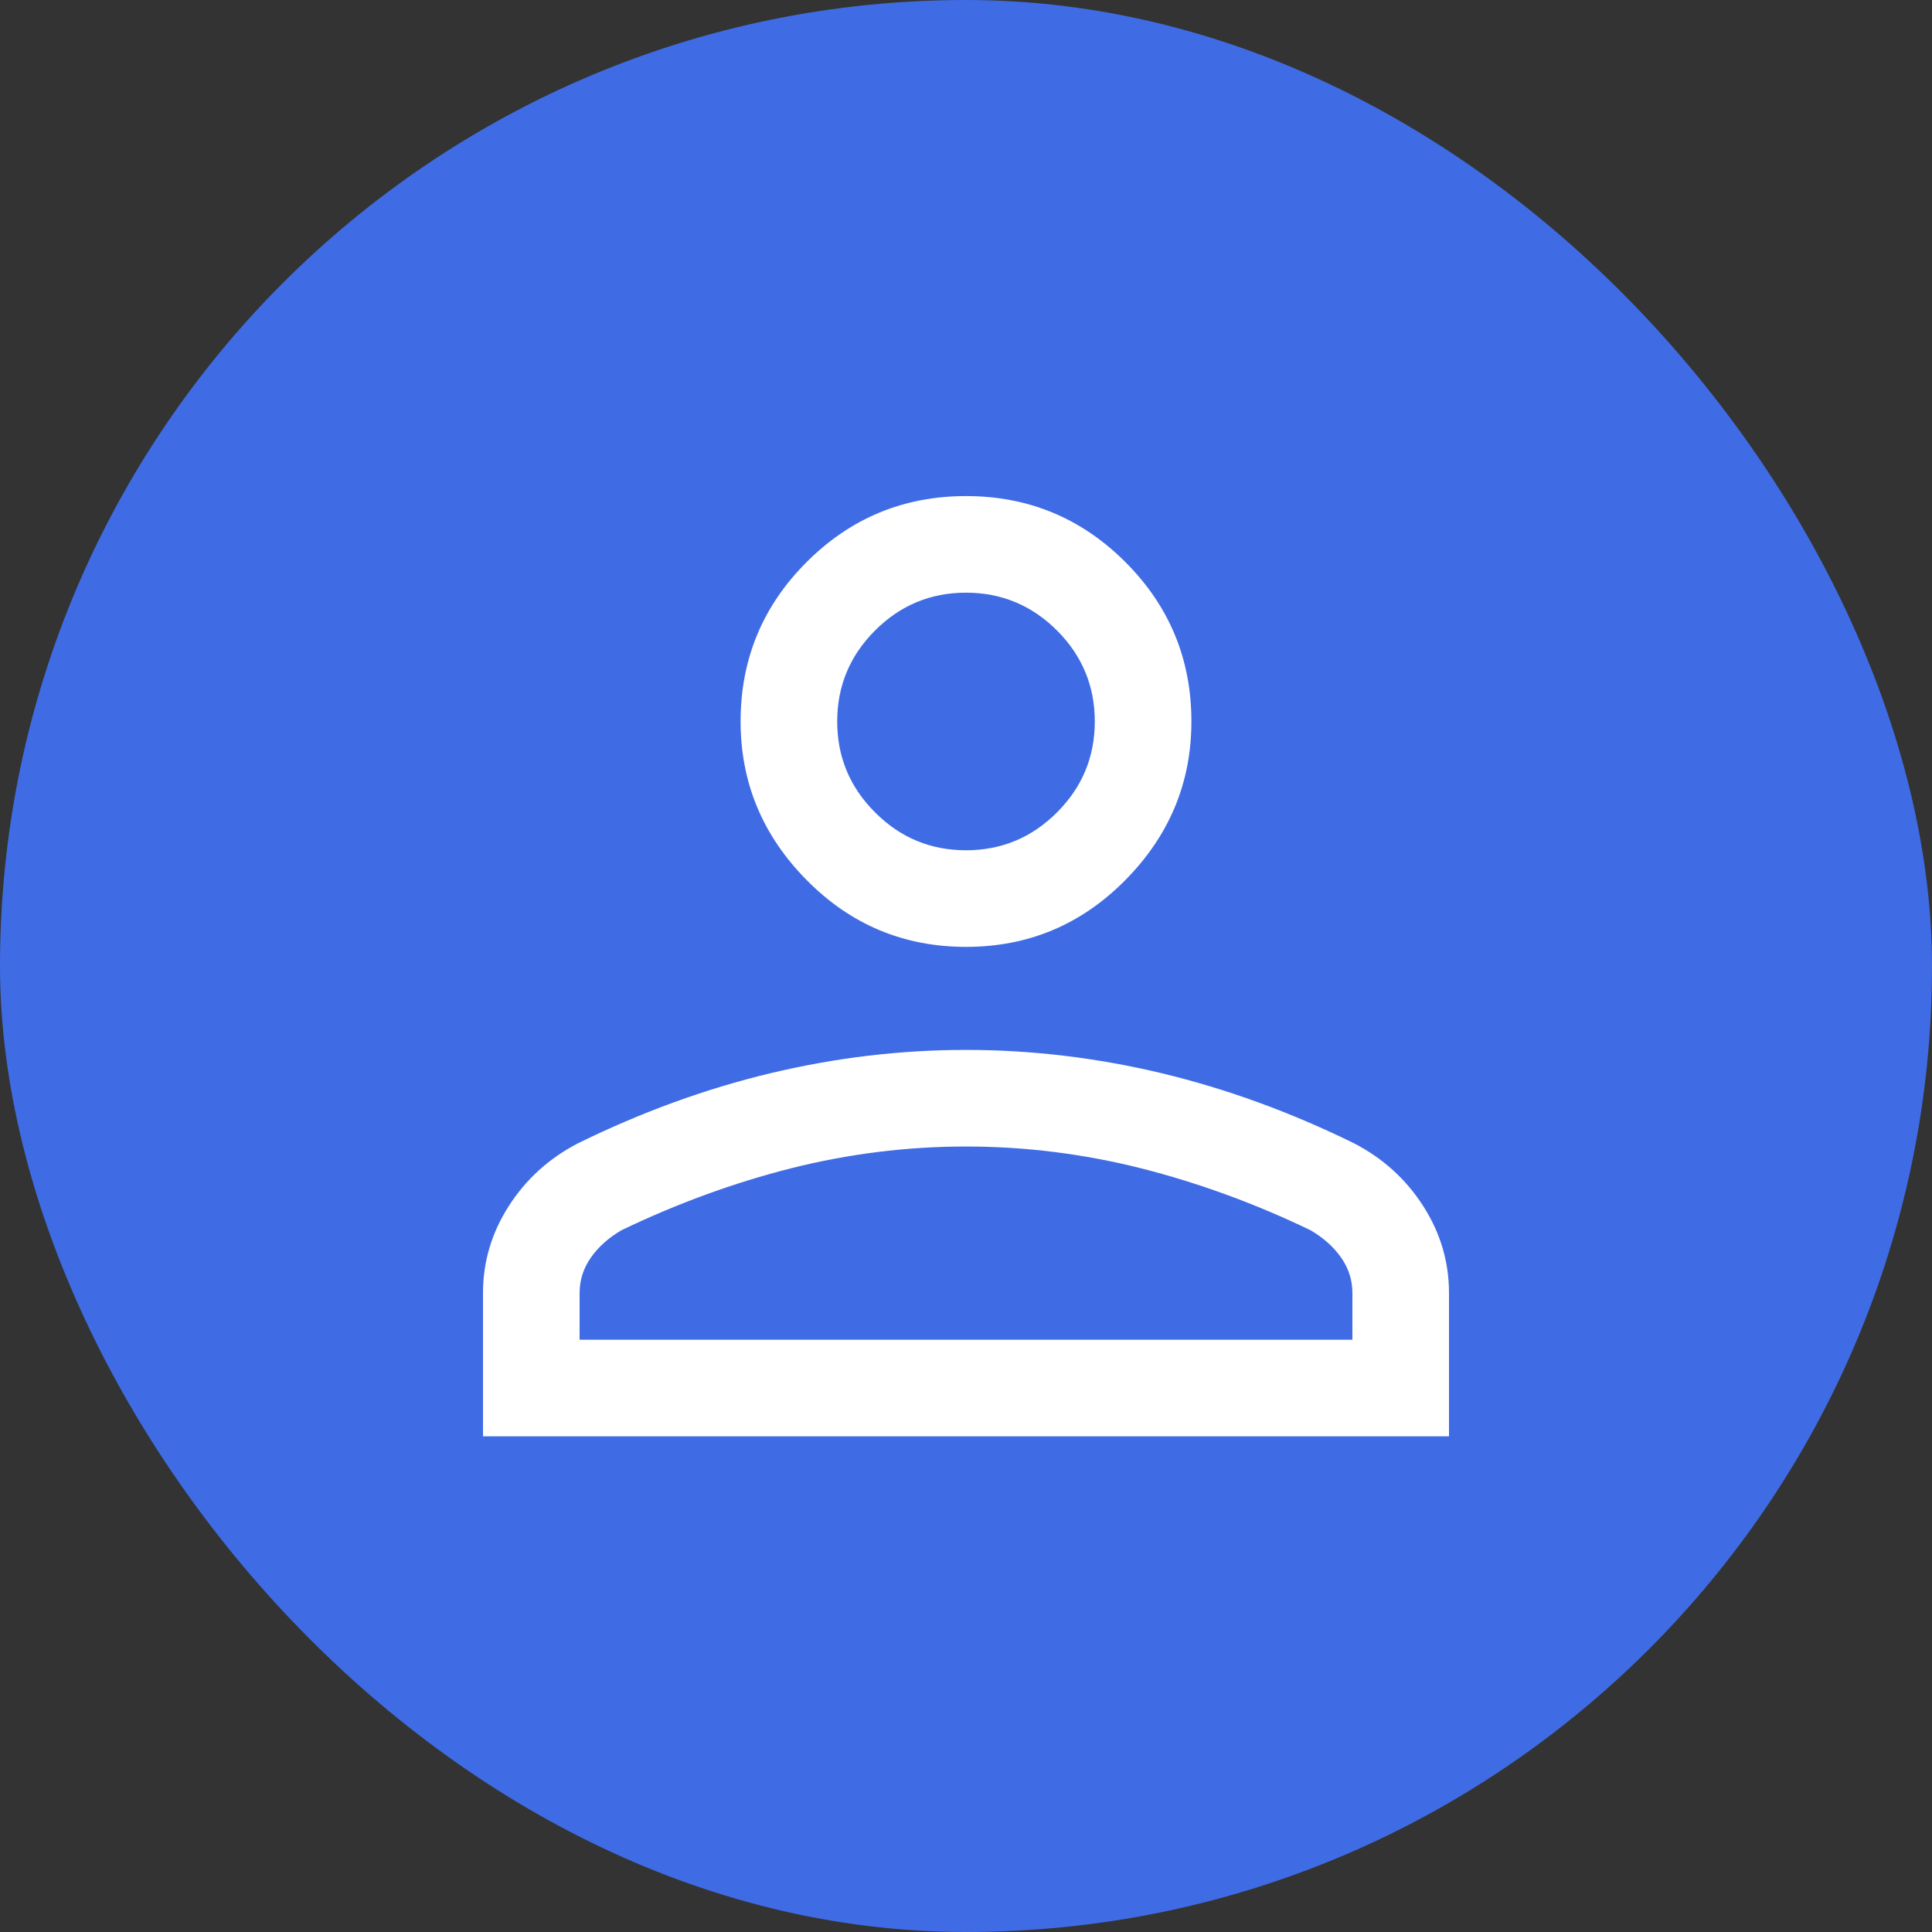 <svg width="30" height="30" viewBox="0 0 30 30" fill="none" xmlns="http://www.w3.org/2000/svg">
<rect x="0" y="0" width="30" height="30" fill="#333333" stroke="none"/>
<rect width="30" height="30" rx="15" fill="#3F6CE5"/>
<mask id="mask0_292_4034" style="mask-type:alpha" maskUnits="userSpaceOnUse" x="3" y="3" width="24" height="24">
<rect x="3" y="3" width="24" height="24" fill="#D9D9D9"/>
</mask>
<g mask="url(#mask0_292_4034)">
<path d="M15 14.703C14.033 14.703 13.208 14.357 12.525 13.665C11.842 12.974 11.5 12.153 11.5 11.203C11.5 10.236 11.842 9.411 12.525 8.728C13.208 8.045 14.033 7.703 15 7.703C15.967 7.703 16.792 8.045 17.475 8.728C18.158 9.411 18.5 10.236 18.5 11.203C18.5 12.153 18.158 12.974 17.475 13.665C16.792 14.357 15.967 14.703 15 14.703ZM7.5 22.303V20.078C7.5 19.595 7.633 19.145 7.9 18.728C8.167 18.311 8.525 17.986 8.975 17.753C9.958 17.27 10.954 16.907 11.963 16.665C12.971 16.424 13.983 16.303 15 16.303C16.017 16.303 17.029 16.424 18.038 16.665C19.046 16.907 20.042 17.27 21.025 17.753C21.475 17.986 21.833 18.311 22.1 18.728C22.367 19.145 22.5 19.595 22.5 20.078V22.303H7.5ZM9 20.803H21V20.078C21 19.878 20.942 19.695 20.825 19.528C20.708 19.361 20.55 19.22 20.35 19.103C19.483 18.686 18.604 18.366 17.713 18.14C16.821 17.916 15.917 17.803 15 17.803C14.083 17.803 13.179 17.916 12.287 18.14C11.396 18.366 10.517 18.686 9.65 19.103C9.45 19.22 9.292 19.361 9.175 19.528C9.058 19.695 9 19.878 9 20.078V20.803ZM15 13.203C15.55 13.203 16.021 13.007 16.413 12.615C16.804 12.224 17 11.753 17 11.203C17 10.653 16.804 10.182 16.413 9.79C16.021 9.399 15.55 9.203 15 9.203C14.45 9.203 13.979 9.399 13.588 9.79C13.196 10.182 13 10.653 13 11.203C13 11.753 13.196 12.224 13.588 12.615C13.979 13.007 14.45 13.203 15 13.203Z" fill="white"/>
</g>
</svg>
